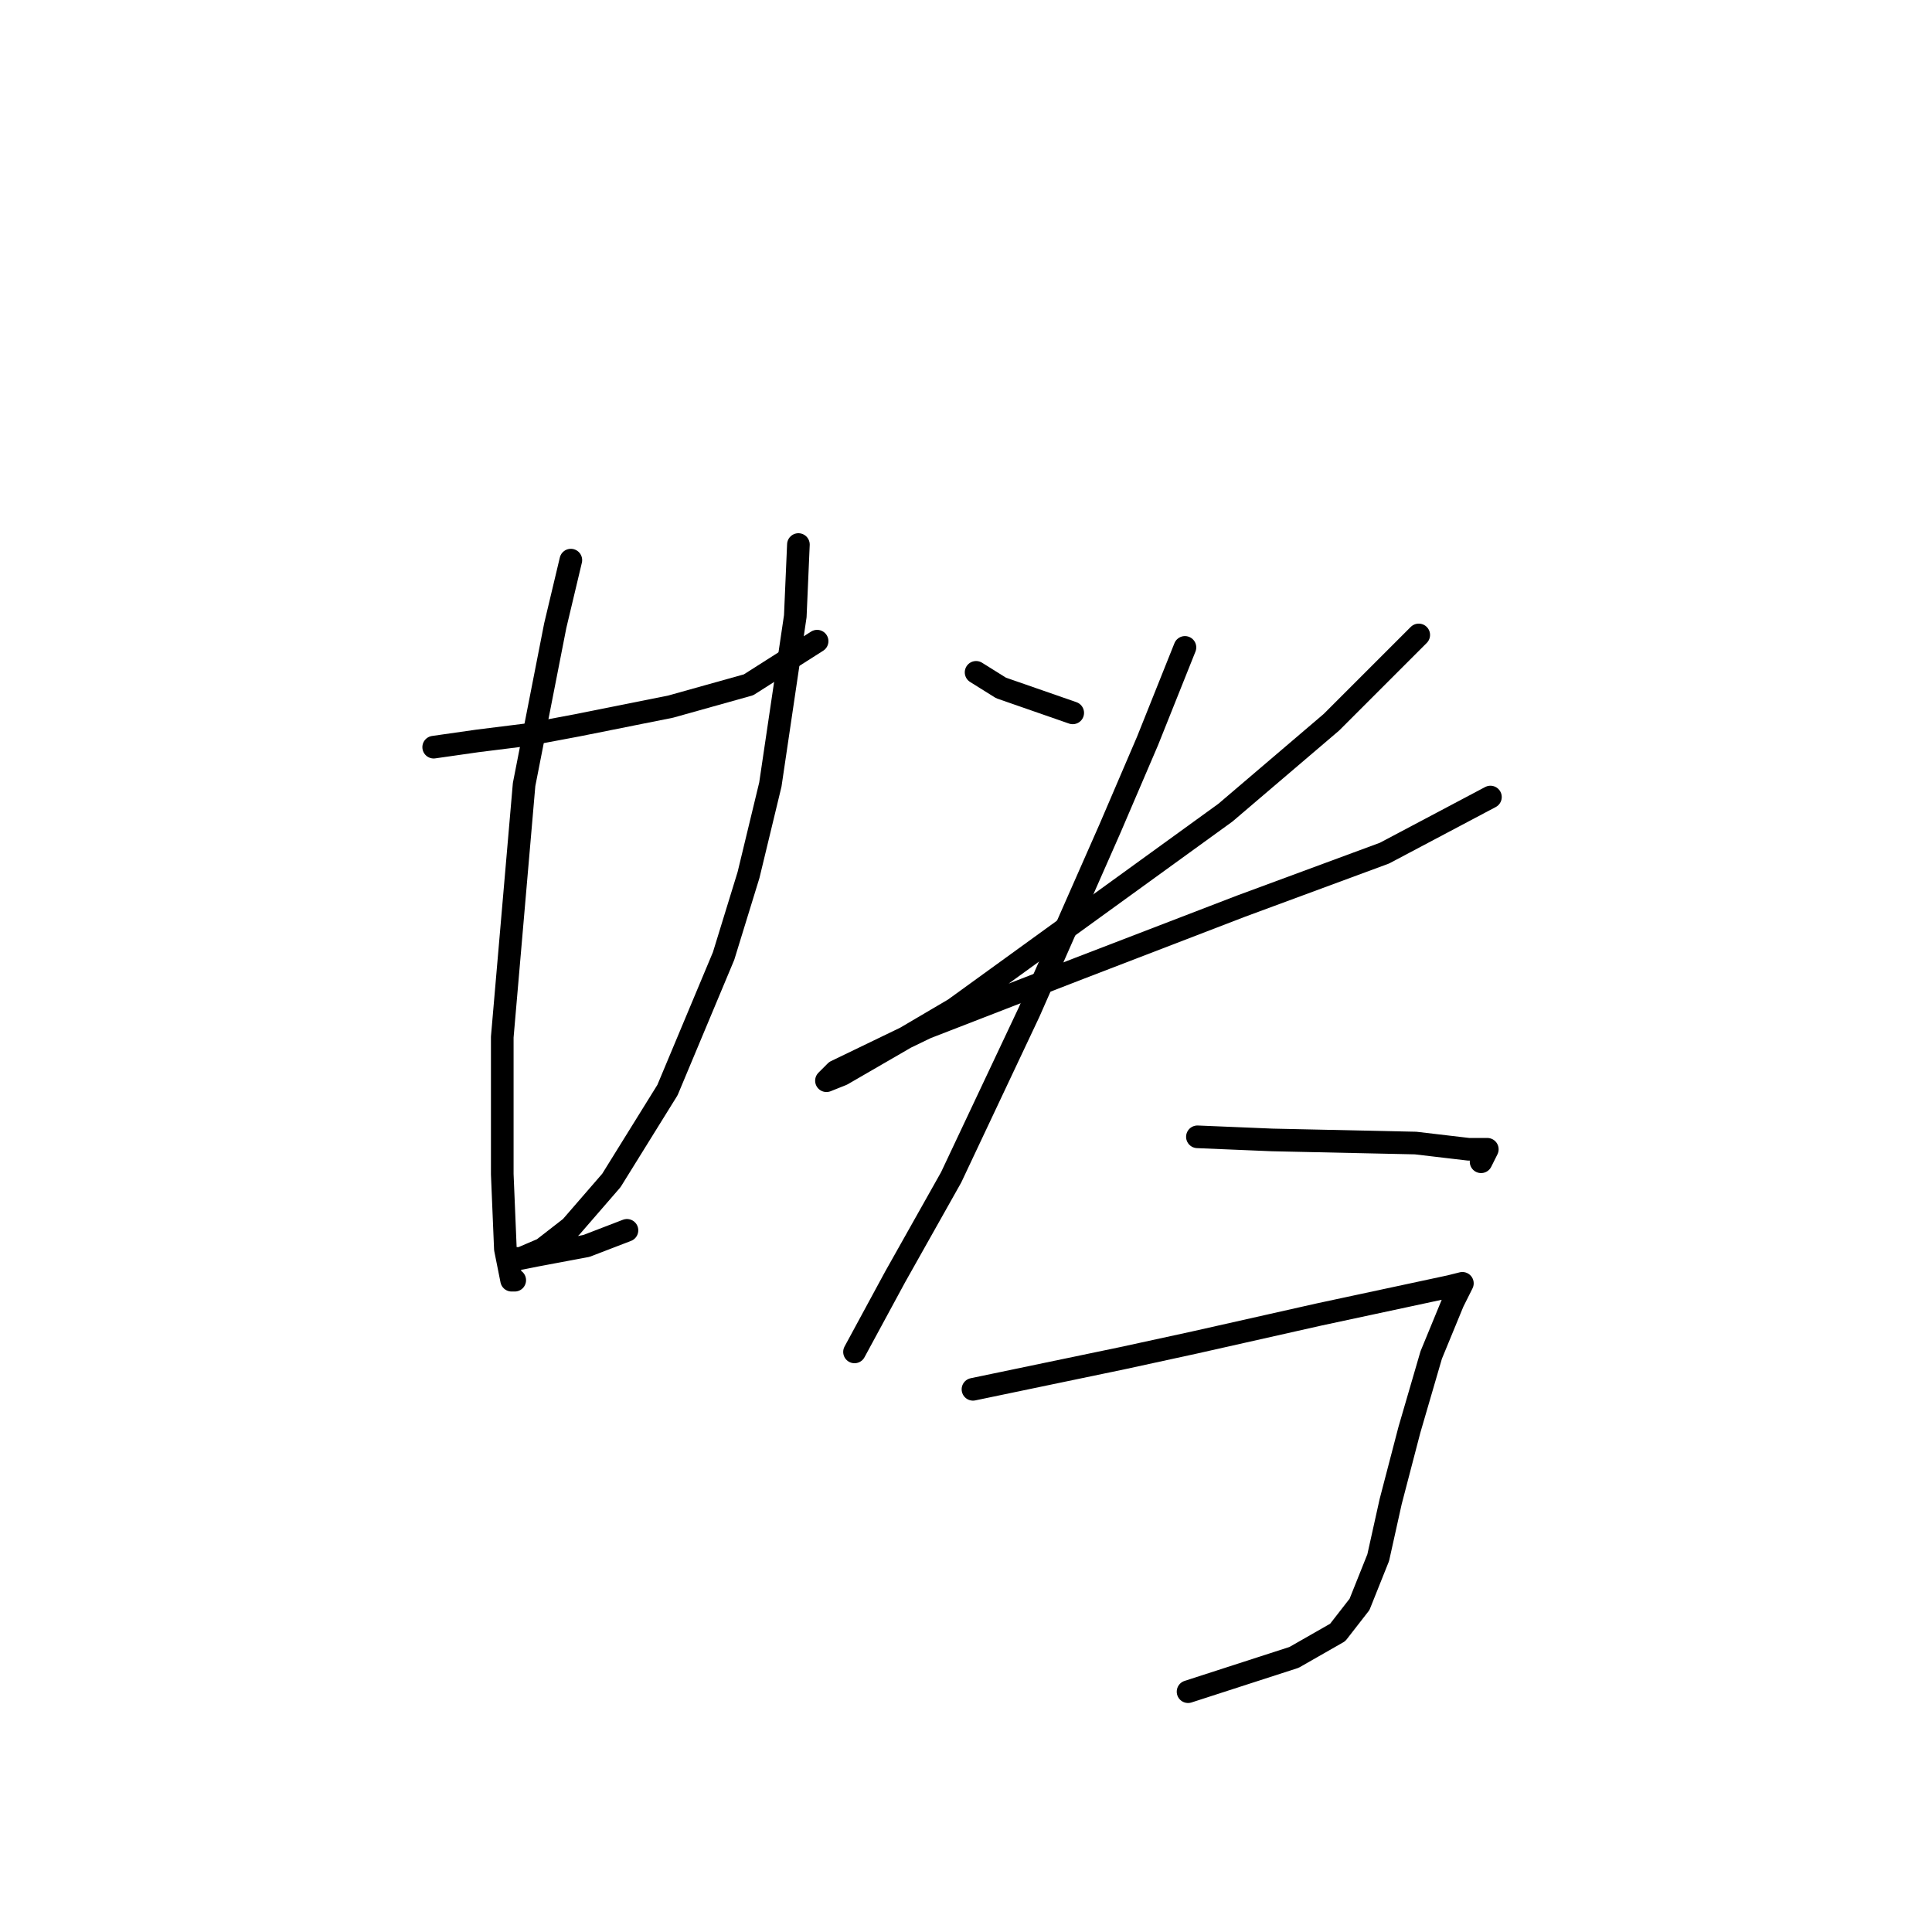 <?xml version="1.0" standalone="no"?>
    <svg width="256" height="256" xmlns="http://www.w3.org/2000/svg" version="1.1">
    <polyline stroke="black" stroke-width="3" stroke-linecap="round" fill="transparent" stroke-linejoin="round" points="57.466 99.003 63.249 98.177 69.858 97.351 76.466 96.111 88.858 93.633 99.184 90.742 108.271 84.959 108.271 84.959 " />
        <polyline stroke="black" stroke-width="3" stroke-linecap="round" fill="transparent" stroke-linejoin="round" points="75.64 74.22 73.575 82.894 69.445 103.959 66.553 137.416 66.553 155.591 66.966 165.504 67.792 169.634 68.205 169.634 68.205 169.634 " />
        <polyline stroke="black" stroke-width="3" stroke-linecap="round" fill="transparent" stroke-linejoin="round" points="105.793 72.155 105.38 81.655 102.075 103.959 99.184 115.938 95.88 126.677 88.445 144.438 81.01 156.417 75.64 162.613 71.923 165.504 69.031 166.743 67.792 166.743 69.031 166.743 71.097 166.33 77.706 165.091 83.075 163.026 83.075 163.026 " />
        <polyline stroke="black" stroke-width="3" stroke-linecap="round" fill="transparent" stroke-linejoin="round" points="129.337 89.09 132.641 91.155 142.141 94.459 142.141 94.459 " />
        <polyline stroke="black" stroke-width="3" stroke-linecap="round" fill="transparent" stroke-linejoin="round" points="187.99 84.133 176.424 95.698 162.381 107.677 126.445 133.699 119.424 137.83 111.576 142.373 109.51 143.199 110.75 141.96 122.728 136.177 142.967 128.329 164.446 120.068 183.446 113.047 197.49 105.612 197.49 105.612 " />
        <polyline stroke="black" stroke-width="3" stroke-linecap="round" fill="transparent" stroke-linejoin="round" points="157.011 85.785 152.055 98.177 147.098 109.742 136.359 134.112 126.032 156.004 118.597 169.221 113.228 179.135 113.228 179.135 " />
        <polyline stroke="black" stroke-width="3" stroke-linecap="round" fill="transparent" stroke-linejoin="round" points="158.663 150.634 168.577 151.047 187.577 151.46 194.599 152.286 197.077 152.286 196.251 153.939 196.251 153.939 " />
        <polyline stroke="black" stroke-width="3" stroke-linecap="round" fill="transparent" stroke-linejoin="round" points="128.924 184.091 138.837 182.026 148.75 179.961 158.25 177.895 174.772 174.178 186.338 171.7 192.12 170.46 193.773 170.047 193.36 170.874 192.533 172.526 189.642 179.548 186.751 189.461 184.272 198.961 182.62 206.396 180.142 212.592 177.251 216.309 171.468 219.613 157.424 224.157 157.424 224.157 " />
        </svg>